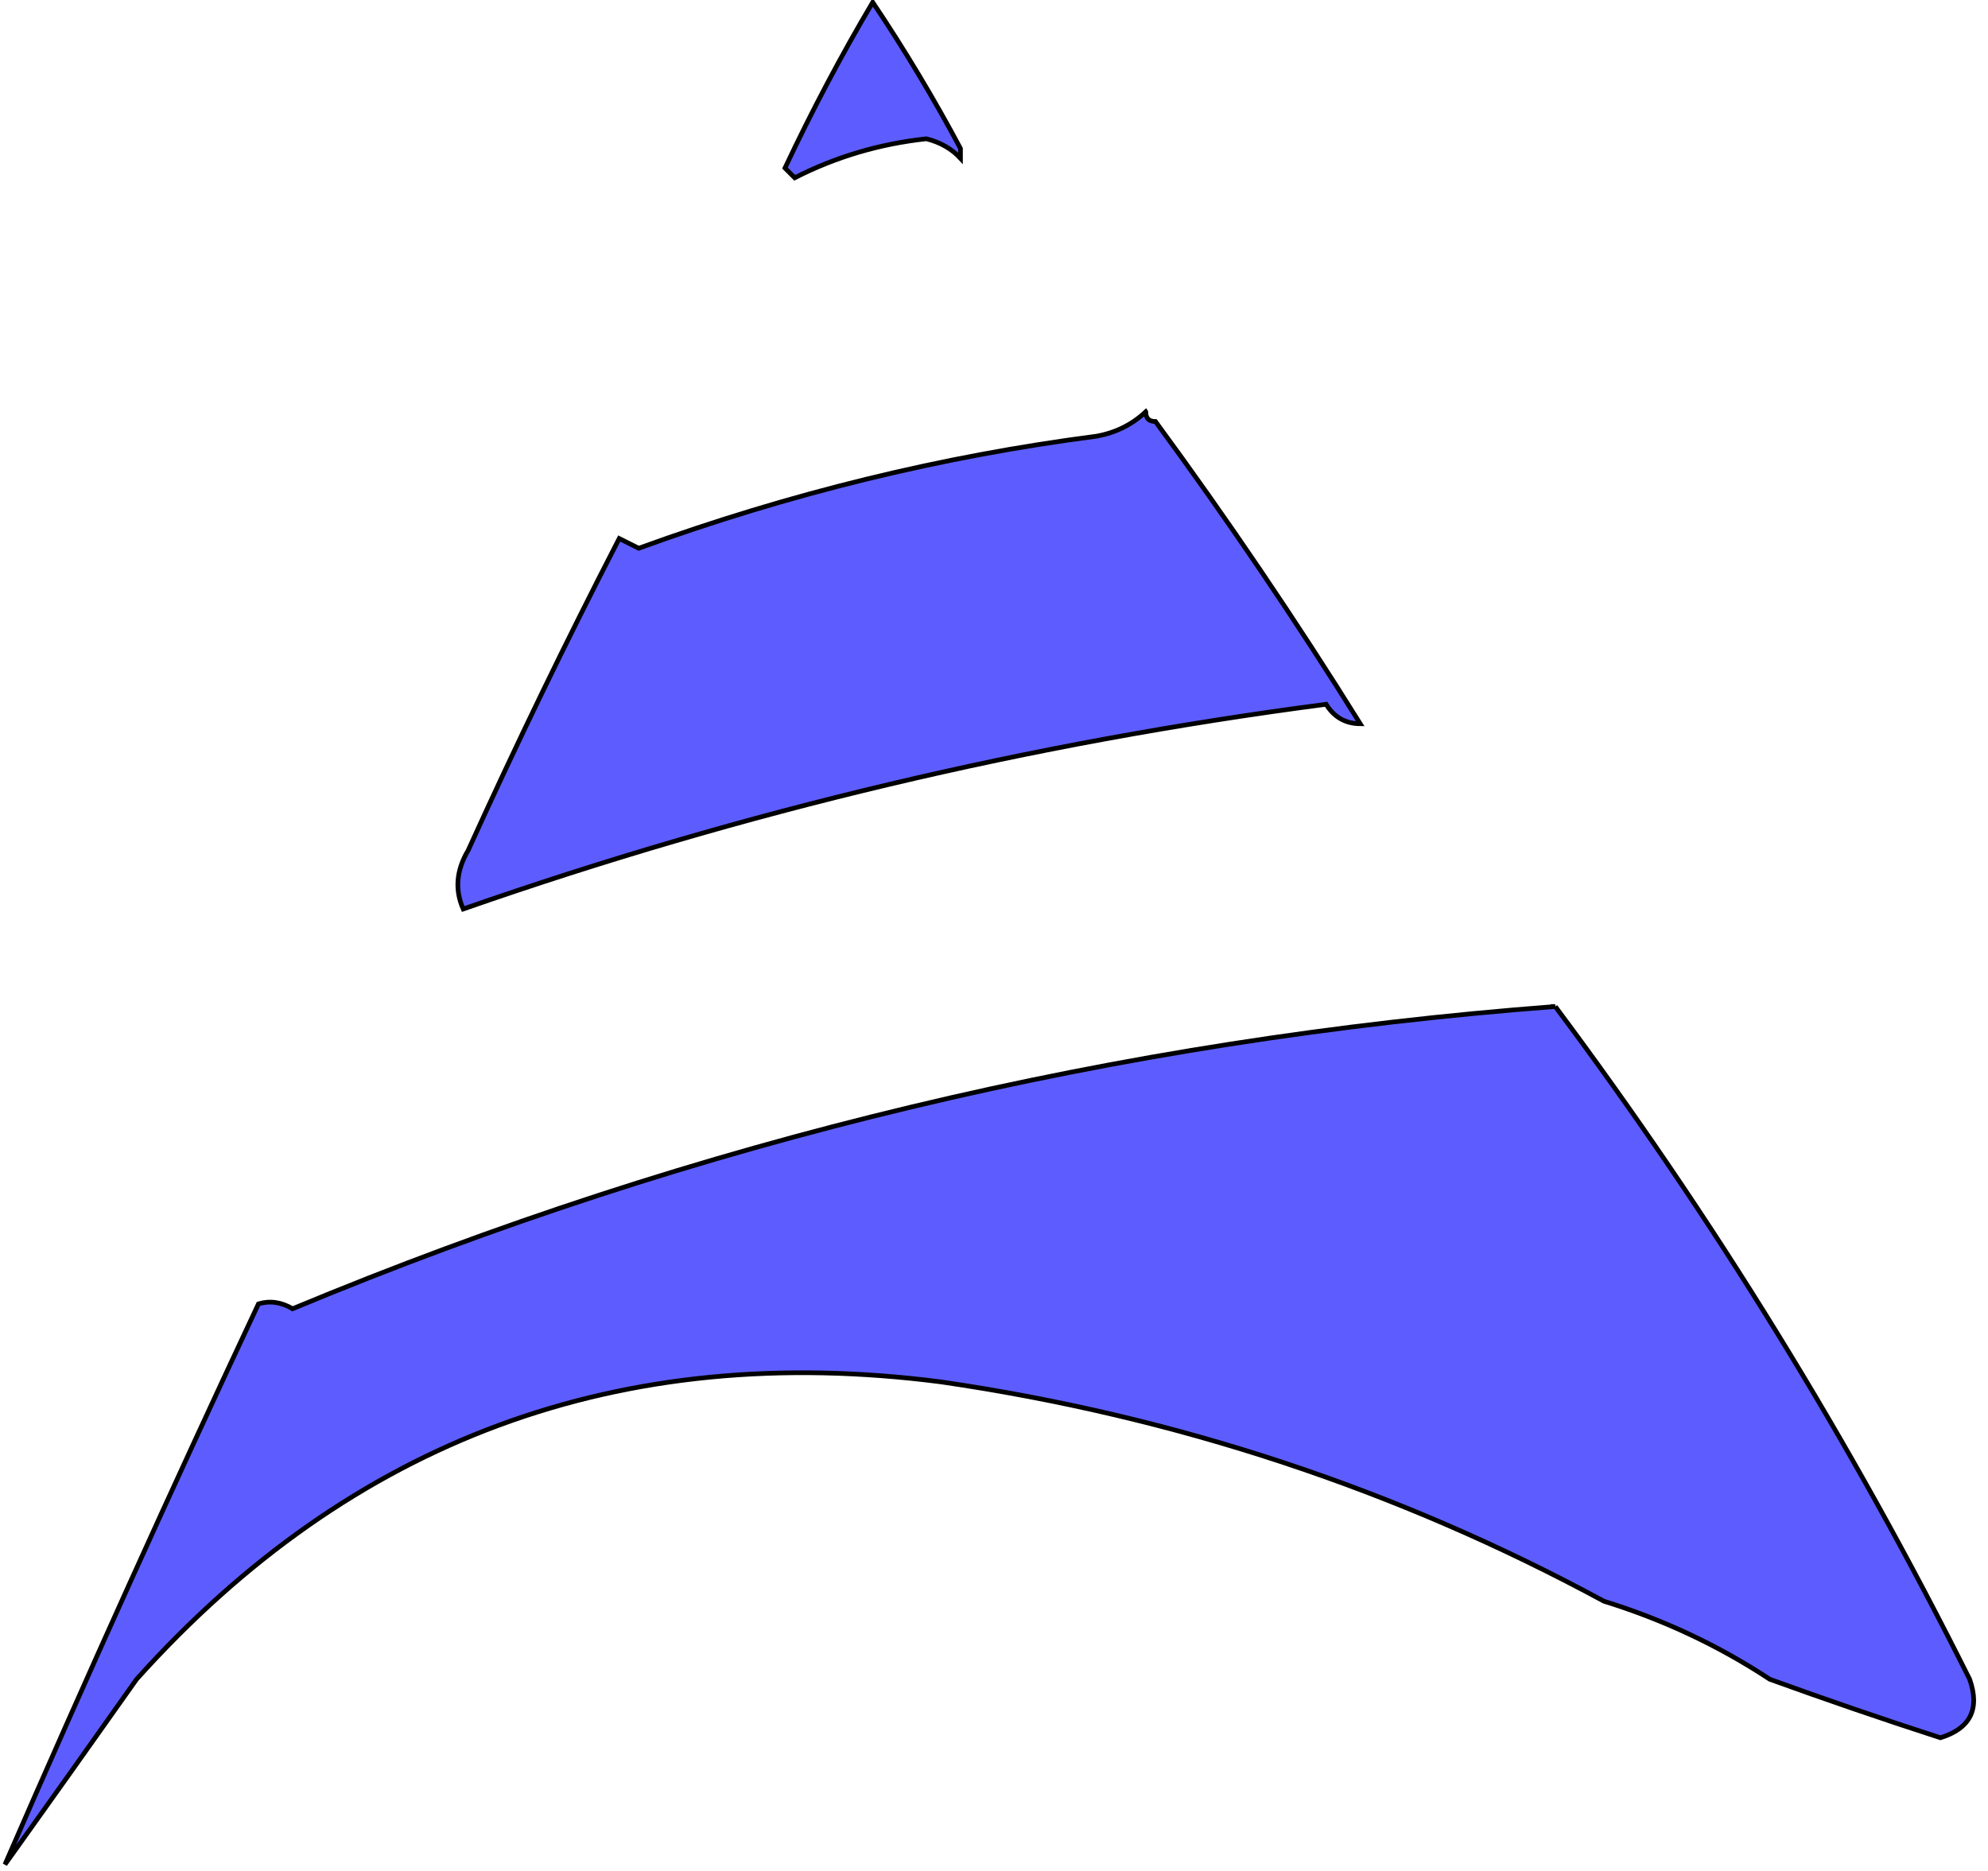 <svg width="425" height="400" xmlns="http://www.w3.org/2000/svg">
   <path stroke="null" fill="#5d5dff" d="m244.939,88.036c0,1.39 0.694,2.084 2.084,2.084c15.392,20.959 29.983,42.498 43.774,64.618c-3.162,-0.022 -5.595,-1.412 -7.296,-4.169c-63.09,8.251 -124.582,22.842 -184.474,43.774c-1.818,-4.098 -1.47,-8.267 1.042,-12.507c10.235,-22.553 21.005,-44.788 32.309,-66.703c1.39,0.695 2.779,1.39 4.169,2.084c32.157,-11.689 64.814,-19.68 97.969,-23.971c4.069,-0.763 7.542,-2.5 10.422,-5.211z" id="svg_8"/>
   <path stroke="null" fill="#5d5dff" d="m332.486,215.187c33.685,45.087 63.215,93.029 88.589,143.827c2.235,6.364 0.15,10.533 -6.253,12.507c-12.288,-3.979 -24.446,-8.148 -36.478,-12.507c-10.87,-7.168 -22.683,-12.726 -35.436,-16.676c-44.195,-23.925 -91.441,-39.559 -141.743,-46.9c-68.652,-8.853 -125.974,12.34 -171.967,63.576c-9.426,13.341 -18.806,26.541 -28.14,39.605c17.418,-40.03 35.483,-79.983 54.196,-119.856c2.442,-0.736 4.874,-0.39 7.296,1.042c86.384,-35.974 176.364,-57.512 269.937,-64.618z" id="svg_7"/>
   <path stroke="null" fill="#5d5dff" d="m186.574,0.489c6.801,10.135 13.055,20.557 18.76,31.267c0,0.695 0,1.39 0,2.084c-1.874,-2.025 -4.306,-3.415 -7.296,-4.169c-10.002,1.087 -19.382,3.866 -28.14,8.338c-0.695,-0.695 -1.39,-1.39 -2.084,-2.084c5.814,-12.336 12.067,-24.148 18.76,-35.436z" id="svg_6"/>
</svg>